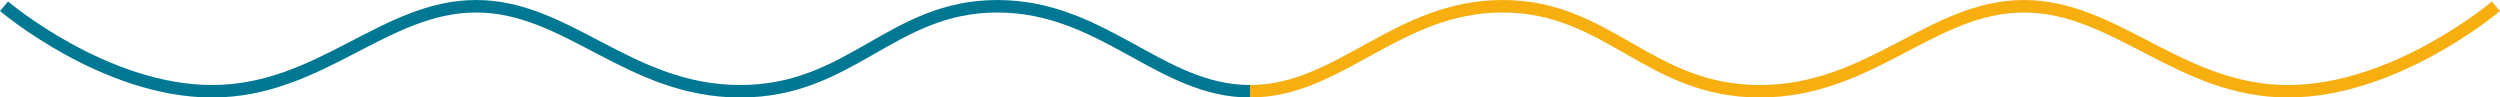<svg xmlns="http://www.w3.org/2000/svg" width="199.996" height="7.797" viewBox="0 0 199.996 7.797">
  <g id="icon-wave" transform="translate(-847.676 -1713.481)">
    <path id="Path_10865" data-name="Path 10865" d="M-19572-2726.019s8.006,6.8,16.639,6.8,13.777-6.8,21.125-6.8,12.24,6.8,21.127,6.8,12.105-6.8,20.574-6.8,13.023,6.8,20.209,6.8" transform="translate(20420 4440)" fill="none" stroke="#007893" stroke-width="1"/>
    <path id="Path_10866" data-name="Path 10866" d="M-19472.328-2726.019s-8.006,6.8-16.639,6.8-13.777-6.8-21.125-6.8-12.24,6.8-21.127,6.8-12.105-6.8-20.574-6.8-13.023,6.8-20.209,6.8" transform="translate(20519.676 4440)" fill="none" stroke="#f7af10" stroke-width="1"/>
  </g>
</svg>
